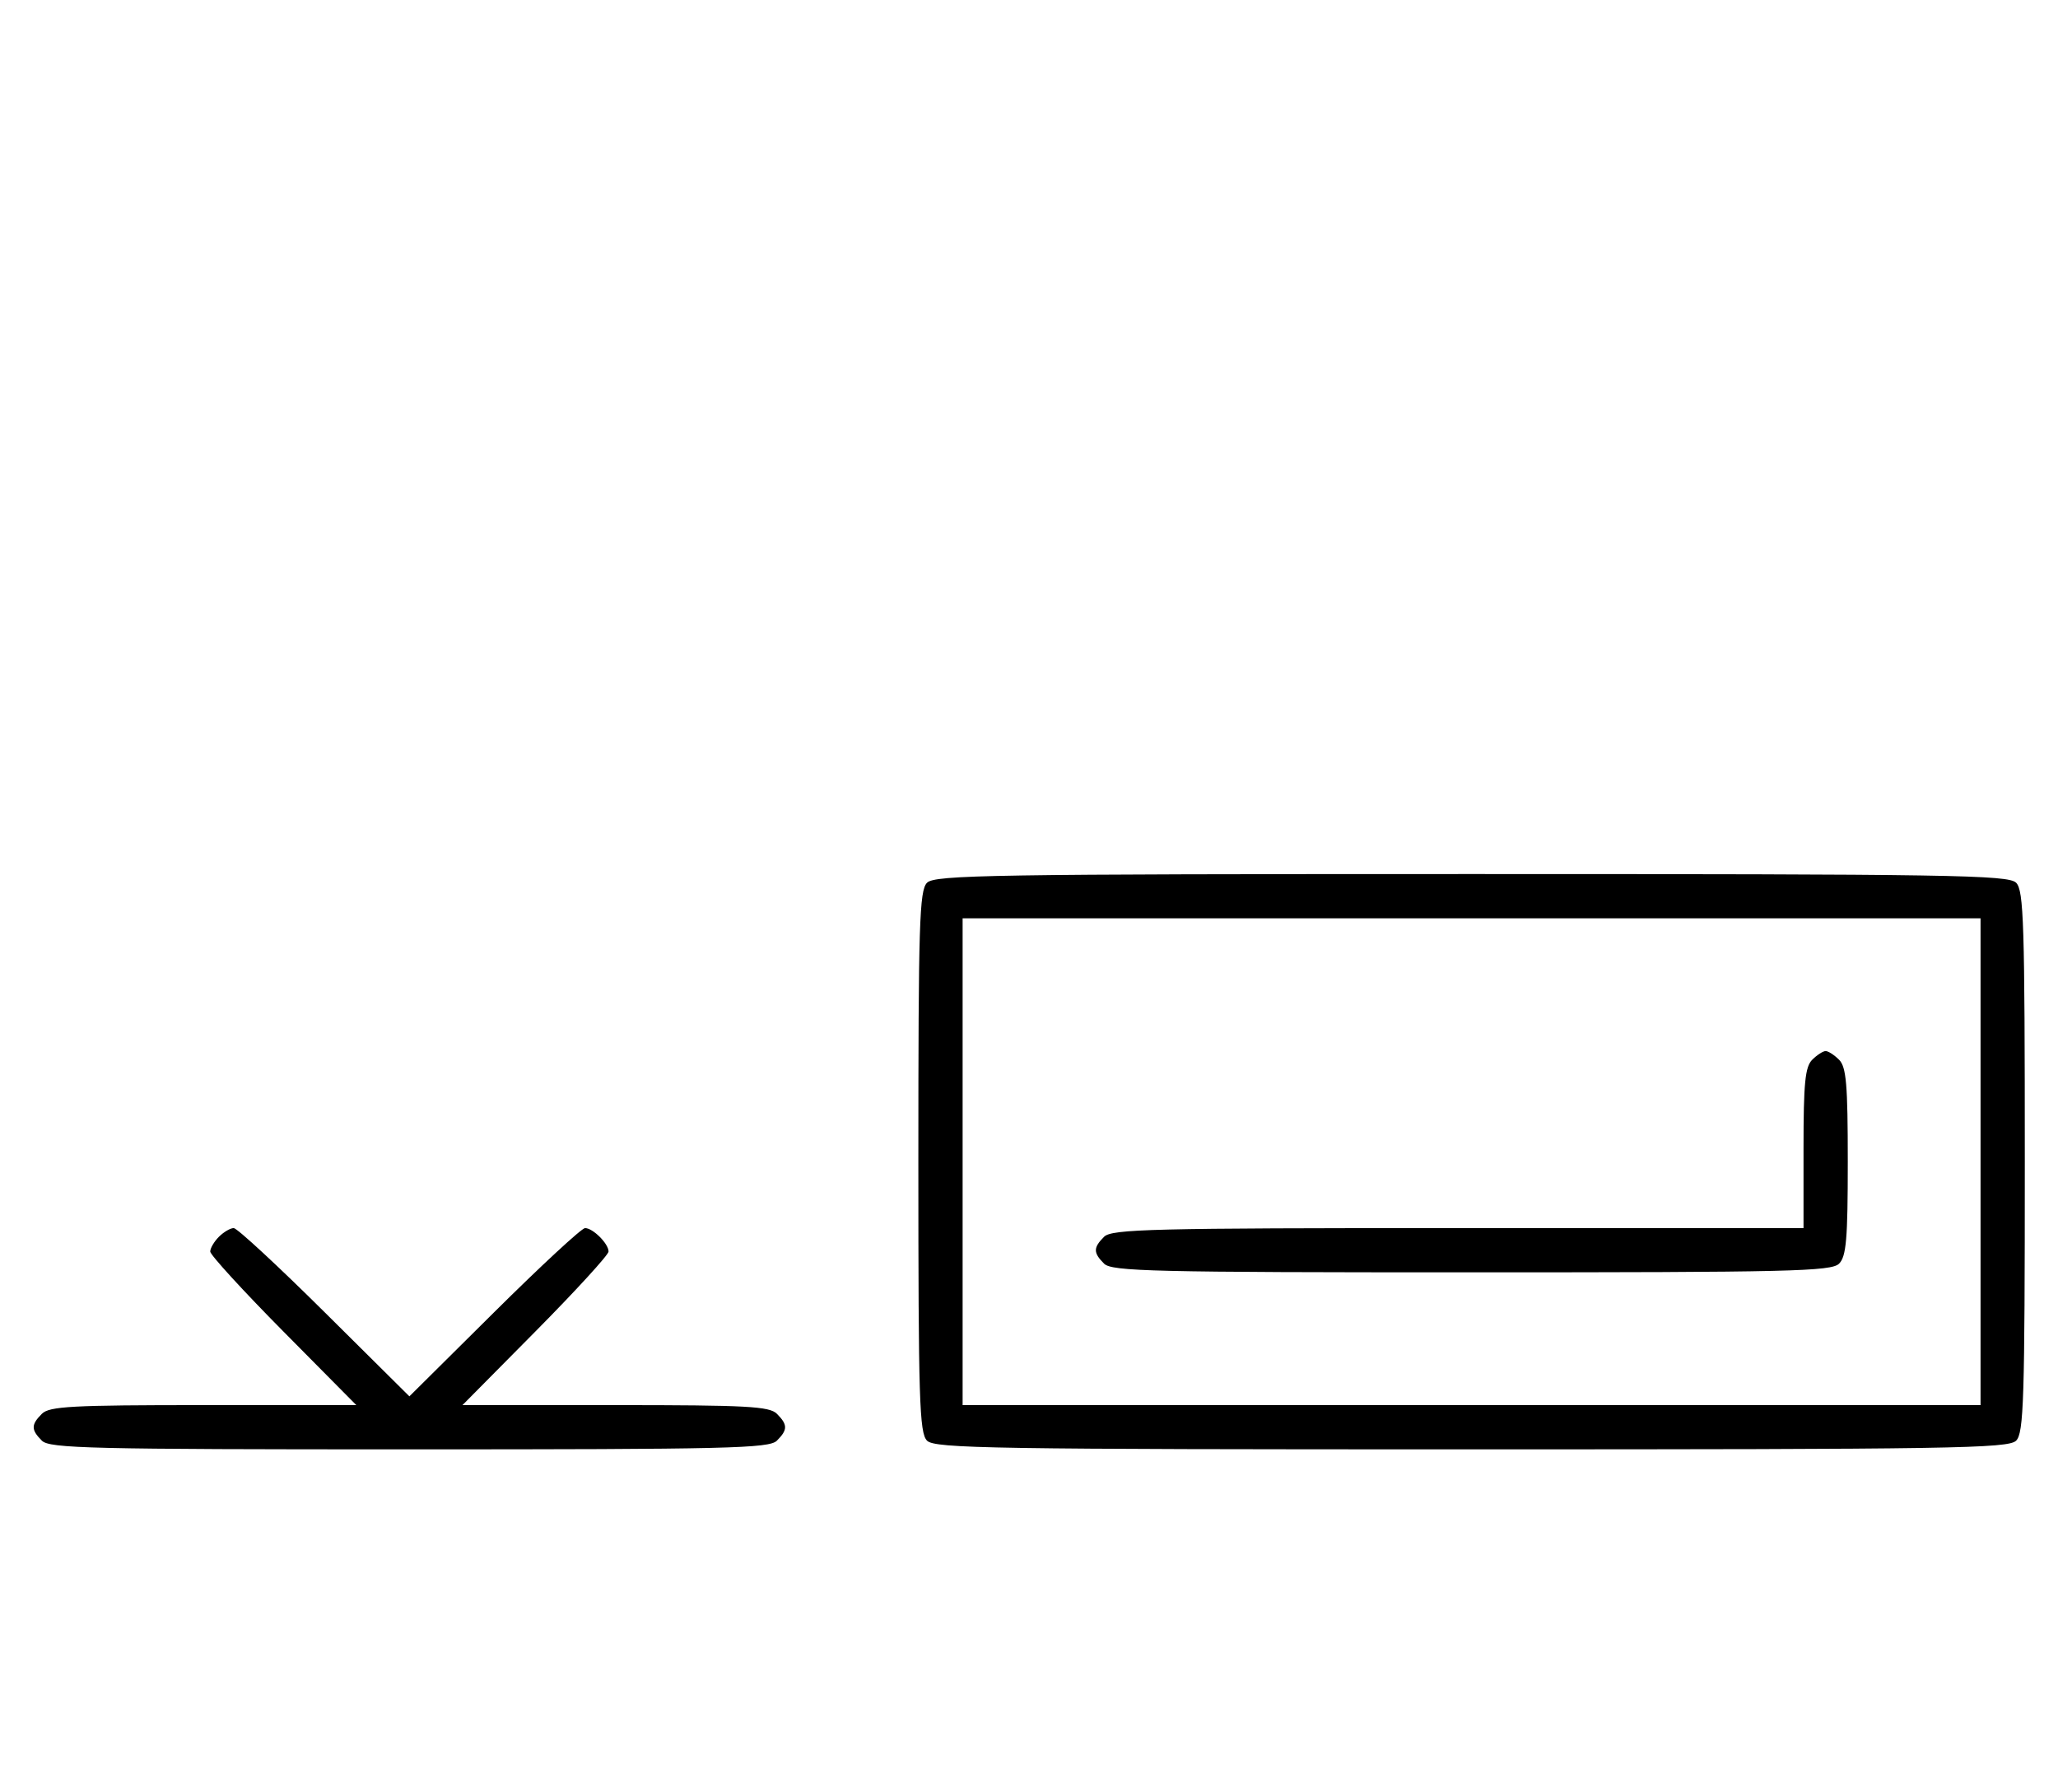 <svg xmlns="http://www.w3.org/2000/svg" width="372" height="324" viewBox="0 0 372 324" version="1.1">
	<path d="M 167.571 159.571 C 166.186 160.957, 166 166.918, 166 210 C 166 253.082, 166.186 259.043, 167.571 260.429 C 168.978 261.836, 179.281 262, 266 262 C 352.719 262, 363.022 261.836, 364.429 260.429 C 365.814 259.043, 366 253.082, 366 210 C 366 166.918, 365.814 160.957, 364.429 159.571 C 363.022 158.164, 352.719 158, 266 158 C 179.281 158, 168.978 158.164, 167.571 159.571 M 174 210 L 174 254 266 254 L 358 254 358 210 L 358 166 266 166 L 174 166 174 210 M 327.571 191.571 C 326.288 192.855, 326 195.788, 326 207.571 L 326 222 263.571 222 C 208.152 222, 200.966 222.176, 199.571 223.571 C 197.598 225.545, 197.598 226.455, 199.571 228.429 C 200.968 229.825, 208.372 230, 266 230 C 323.628 230, 331.032 229.825, 332.429 228.429 C 333.733 227.124, 334 223.991, 334 210 C 334 196.009, 333.733 192.876, 332.429 191.571 C 331.564 190.707, 330.471 190, 330 190 C 329.529 190, 328.436 190.707, 327.571 191.571 M 39.571 223.571 C 38.707 224.436, 38 225.636, 38 226.239 C 38 226.841, 43.941 233.334, 51.202 240.667 L 64.405 254 36.774 254 C 12.988 254, 8.924 254.219, 7.571 255.571 C 5.598 257.545, 5.598 258.455, 7.571 260.429 C 8.968 261.825, 16.372 262, 74 262 C 131.628 262, 139.032 261.825, 140.429 260.429 C 142.402 258.455, 142.402 257.545, 140.429 255.571 C 139.076 254.219, 135.012 254, 111.226 254 L 83.595 254 96.798 240.667 C 104.059 233.334, 110 226.841, 110 226.239 C 110 224.817, 107.176 222, 105.751 222 C 105.143 222, 97.750 228.844, 89.323 237.208 L 74 252.416 58.677 237.208 C 50.250 228.844, 42.857 222, 42.249 222 C 41.640 222, 40.436 222.707, 39.571 223.571 " stroke="none" fill="black" fill-rule="evenodd"/>
</svg>